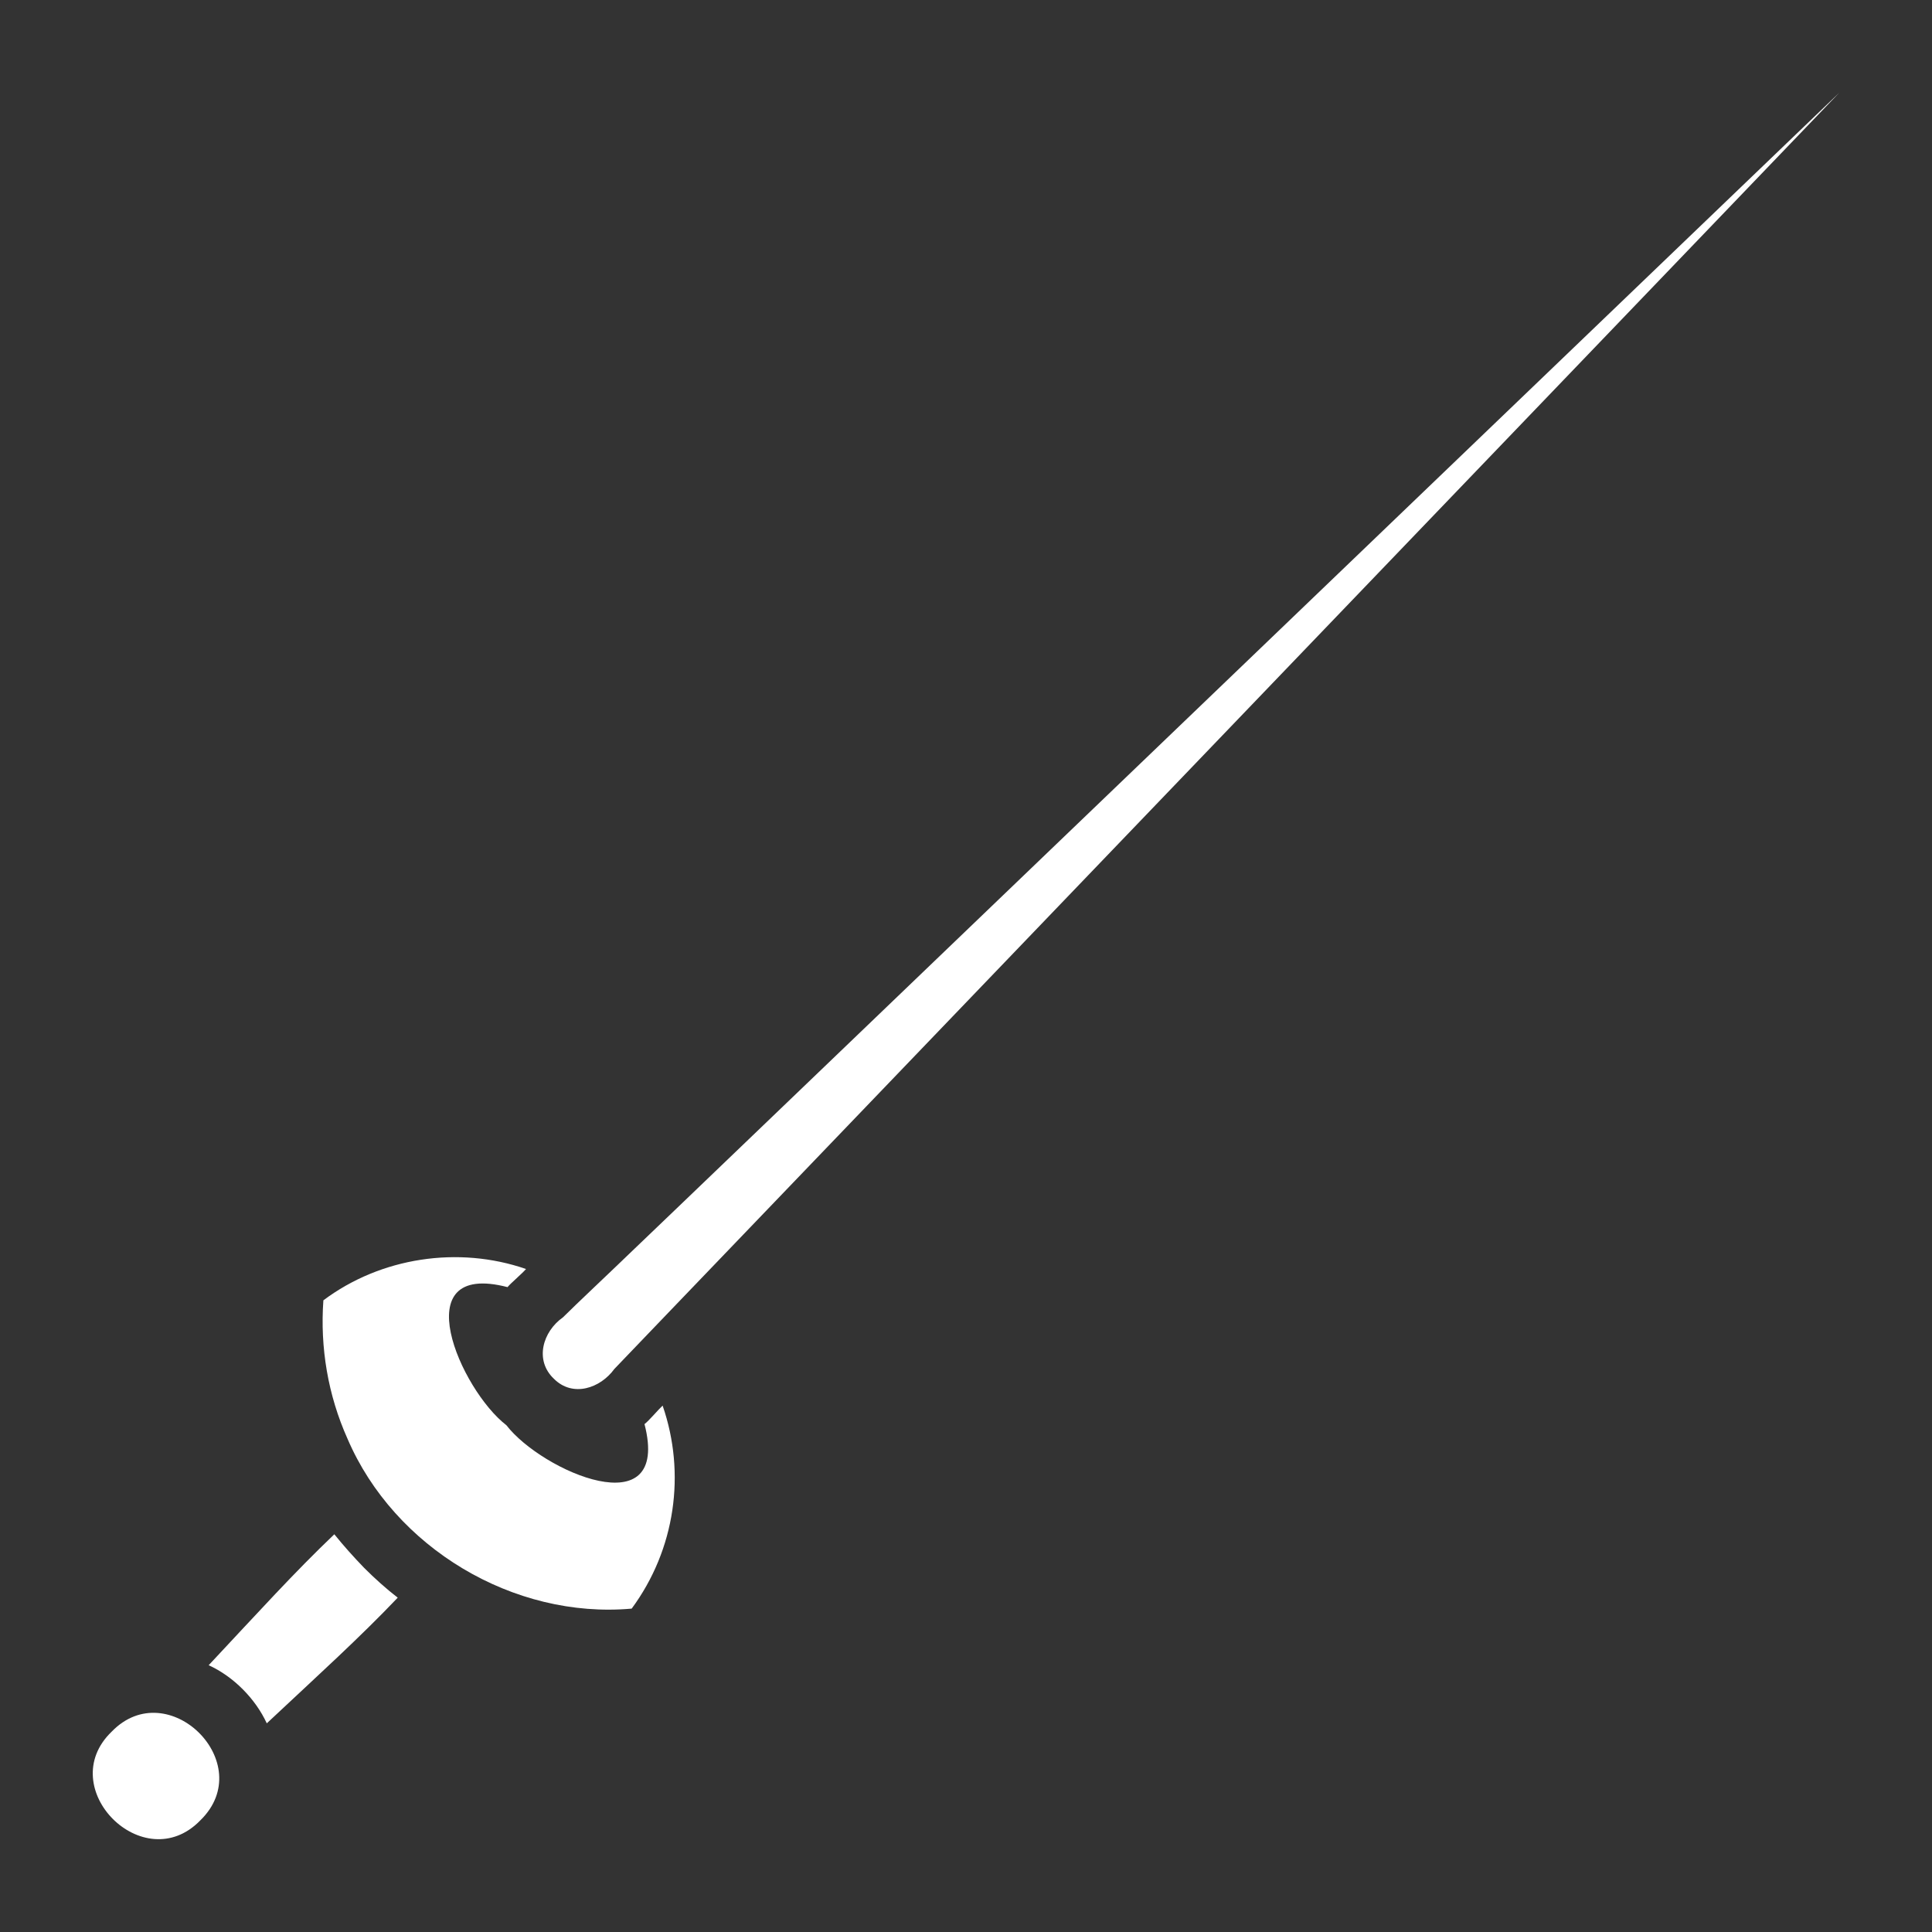<?xml version="1.0" encoding="utf-8"?>
<!-- Generator: Adobe Illustrator 28.1.0, SVG Export Plug-In . SVG Version: 6.00 Build 0)  -->
<svg version="1.1" xmlns="http://www.w3.org/2000/svg" xmlns:xlink="http://www.w3.org/1999/xlink" x="0px" y="0px"
	 viewBox="0 0 512 512" style="enable-background:new 0 0 512 512;" xml:space="preserve">
<rect x="0" y="0" width="512" height="512" fill="#333333" stroke="none"/>
<style type="text/css">
	.st0{fill:#FFFFFF;}
</style>
<g id="Слой_2">
</g>
<g id="Слой_3">
	<g>
		<g>
			<path class="st0" d="M96.5,415.5c2.8,2.8,5.8,5.5,8.9,7.9c-10.1,10.6-20.5,20-34.7,33.3c-3-6.5-8.8-12.4-15.4-15.4
				c13.3-14.2,22.7-24.6,33.3-34.7C91.1,409.7,93.7,412.6,96.5,415.5z"/>
		</g>
		<g>
			<path class="st0" d="M53.1,482.4c-15,15.5-39-8.6-23.5-23.5C44.5,443.5,68.6,467.3,53.1,482.4z"/>
		</g>
		<g>
			<path class="st0" d="M167.4,426.3c-31.3,2.8-62.9-16.1-75.3-45c-5.2-11.6-7.3-24.2-6.4-36.7c15.2-11.4,35.8-14.5,53.7-8.3
				c-0.9,1.1-4.1,3.8-4.9,4.8c-27.5-7.1-12.5,27.2-0.3,36.6c9.4,12.2,43.7,27.2,36.6-0.3c1.1-0.8,3.8-4,4.8-4.9
				C181.8,390.4,179,410.6,167.4,426.3z"/>
		</g>
		<g>
			<path class="st0" d="M487.4,24.6c0,0-308.3,321.2-308.3,321.2c-3.4,3.5-13,13.6-16.3,17c-3.7,5.1-11,7.6-16,2.6
				c-5.2-4.9-3-12.5,2.4-16.3c3.3-3.3,13.5-12.9,17-16.3C166.2,332.9,487.4,24.6,487.4,24.6z"/>
		</g>
	</g>
</g>
<g id="Слой_1">
</g>
</svg>
